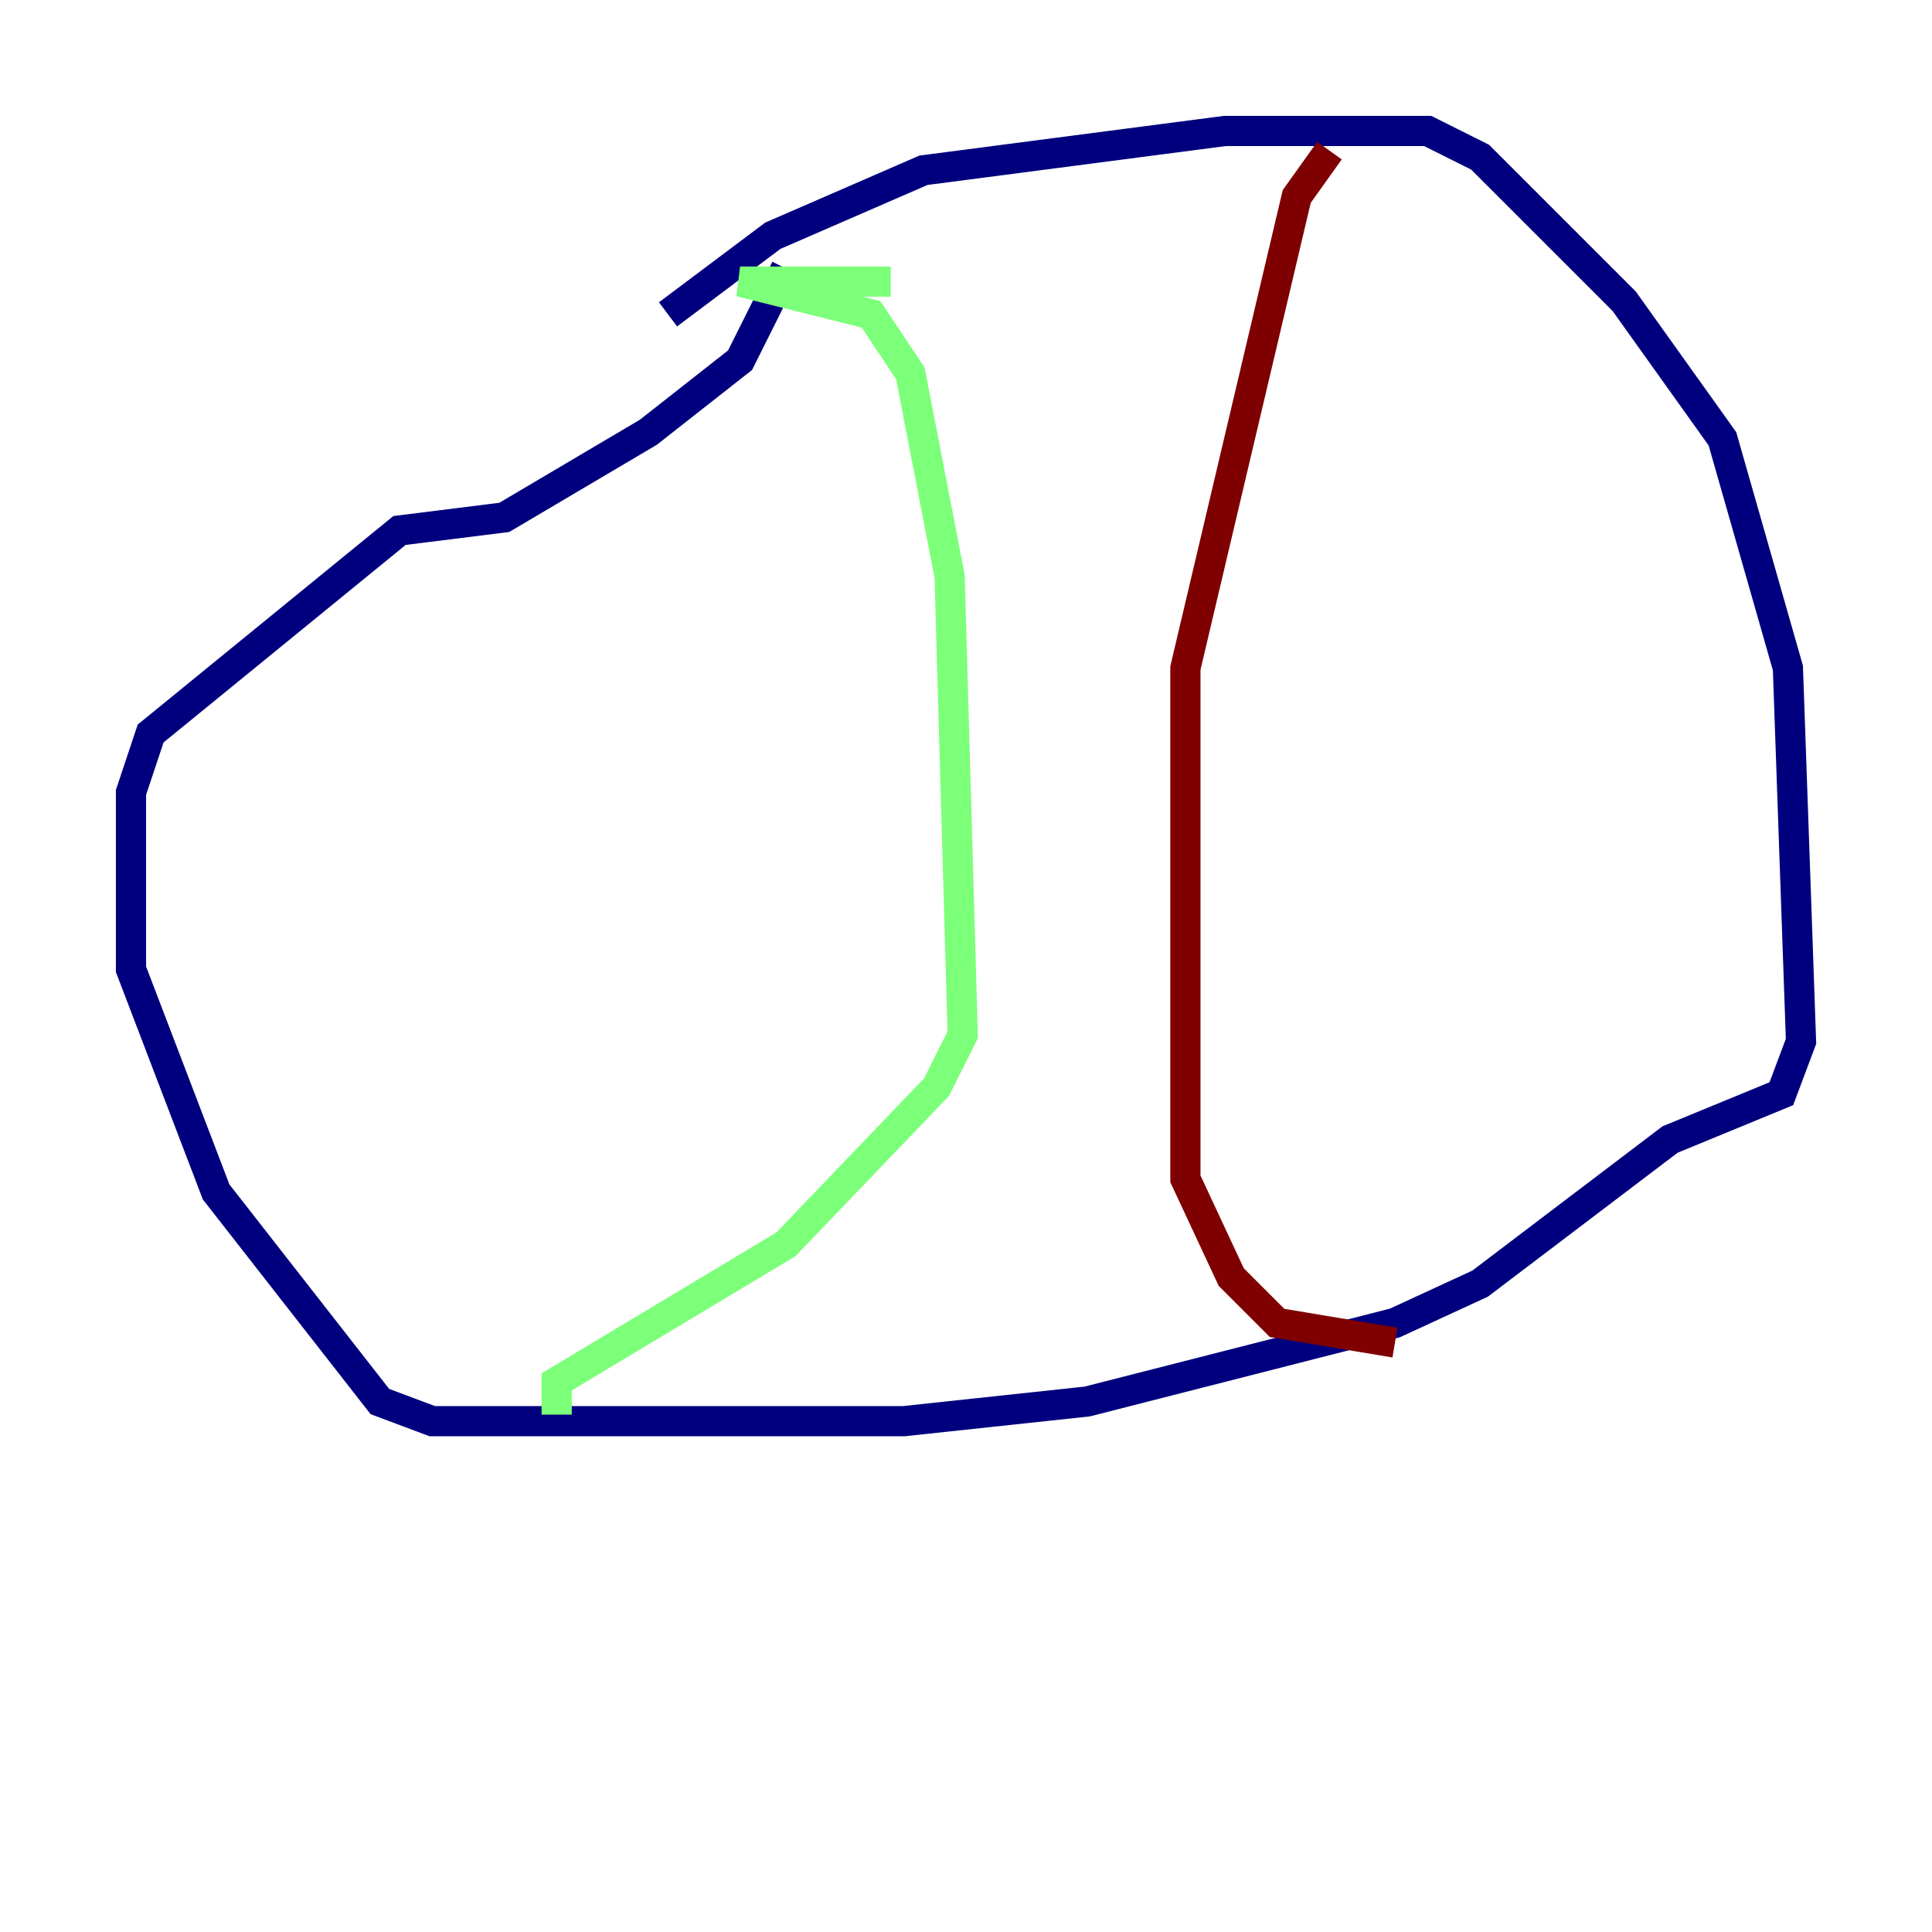 <?xml version="1.0" encoding="utf-8" ?>
<svg baseProfile="tiny" height="128" version="1.2" viewBox="0,0,128,128" width="128" xmlns="http://www.w3.org/2000/svg" xmlns:ev="http://www.w3.org/2001/xml-events" xmlns:xlink="http://www.w3.org/1999/xlink"><defs /><polyline fill="none" points="44.258,20.827 51.2,15.62 61.18,11.281 81.139,8.678 94.59,8.678 98.061,10.414 107.607,19.959 114.115,29.071 118.454,44.258 119.322,68.99 118.02,72.461 110.644,75.498 98.061,85.044 92.42,87.647 72.027,92.854 59.878,94.156 28.637,94.156 25.166,92.854 14.319,78.969 8.678,64.217 8.678,52.502 9.98,48.597 26.468,35.146 33.41,34.278 42.956,28.637 49.031,23.864 52.068,17.79" stroke="#00007f" stroke-width="2" /><polyline fill="none" points="59.01,18.658 49.031,18.658 57.709,20.827 60.312,24.732 62.915,38.183 63.783,68.556 62.047,72.027 52.068,82.441 36.881,91.552 36.881,93.722" stroke="#7cff79" stroke-width="2" /><polyline fill="none" points="88.081,9.98 85.912,13.017 78.536,44.258 78.536,78.102 81.573,84.61 84.61,87.647 92.42,88.949" stroke="#7f0000" stroke-width="2" /></svg>